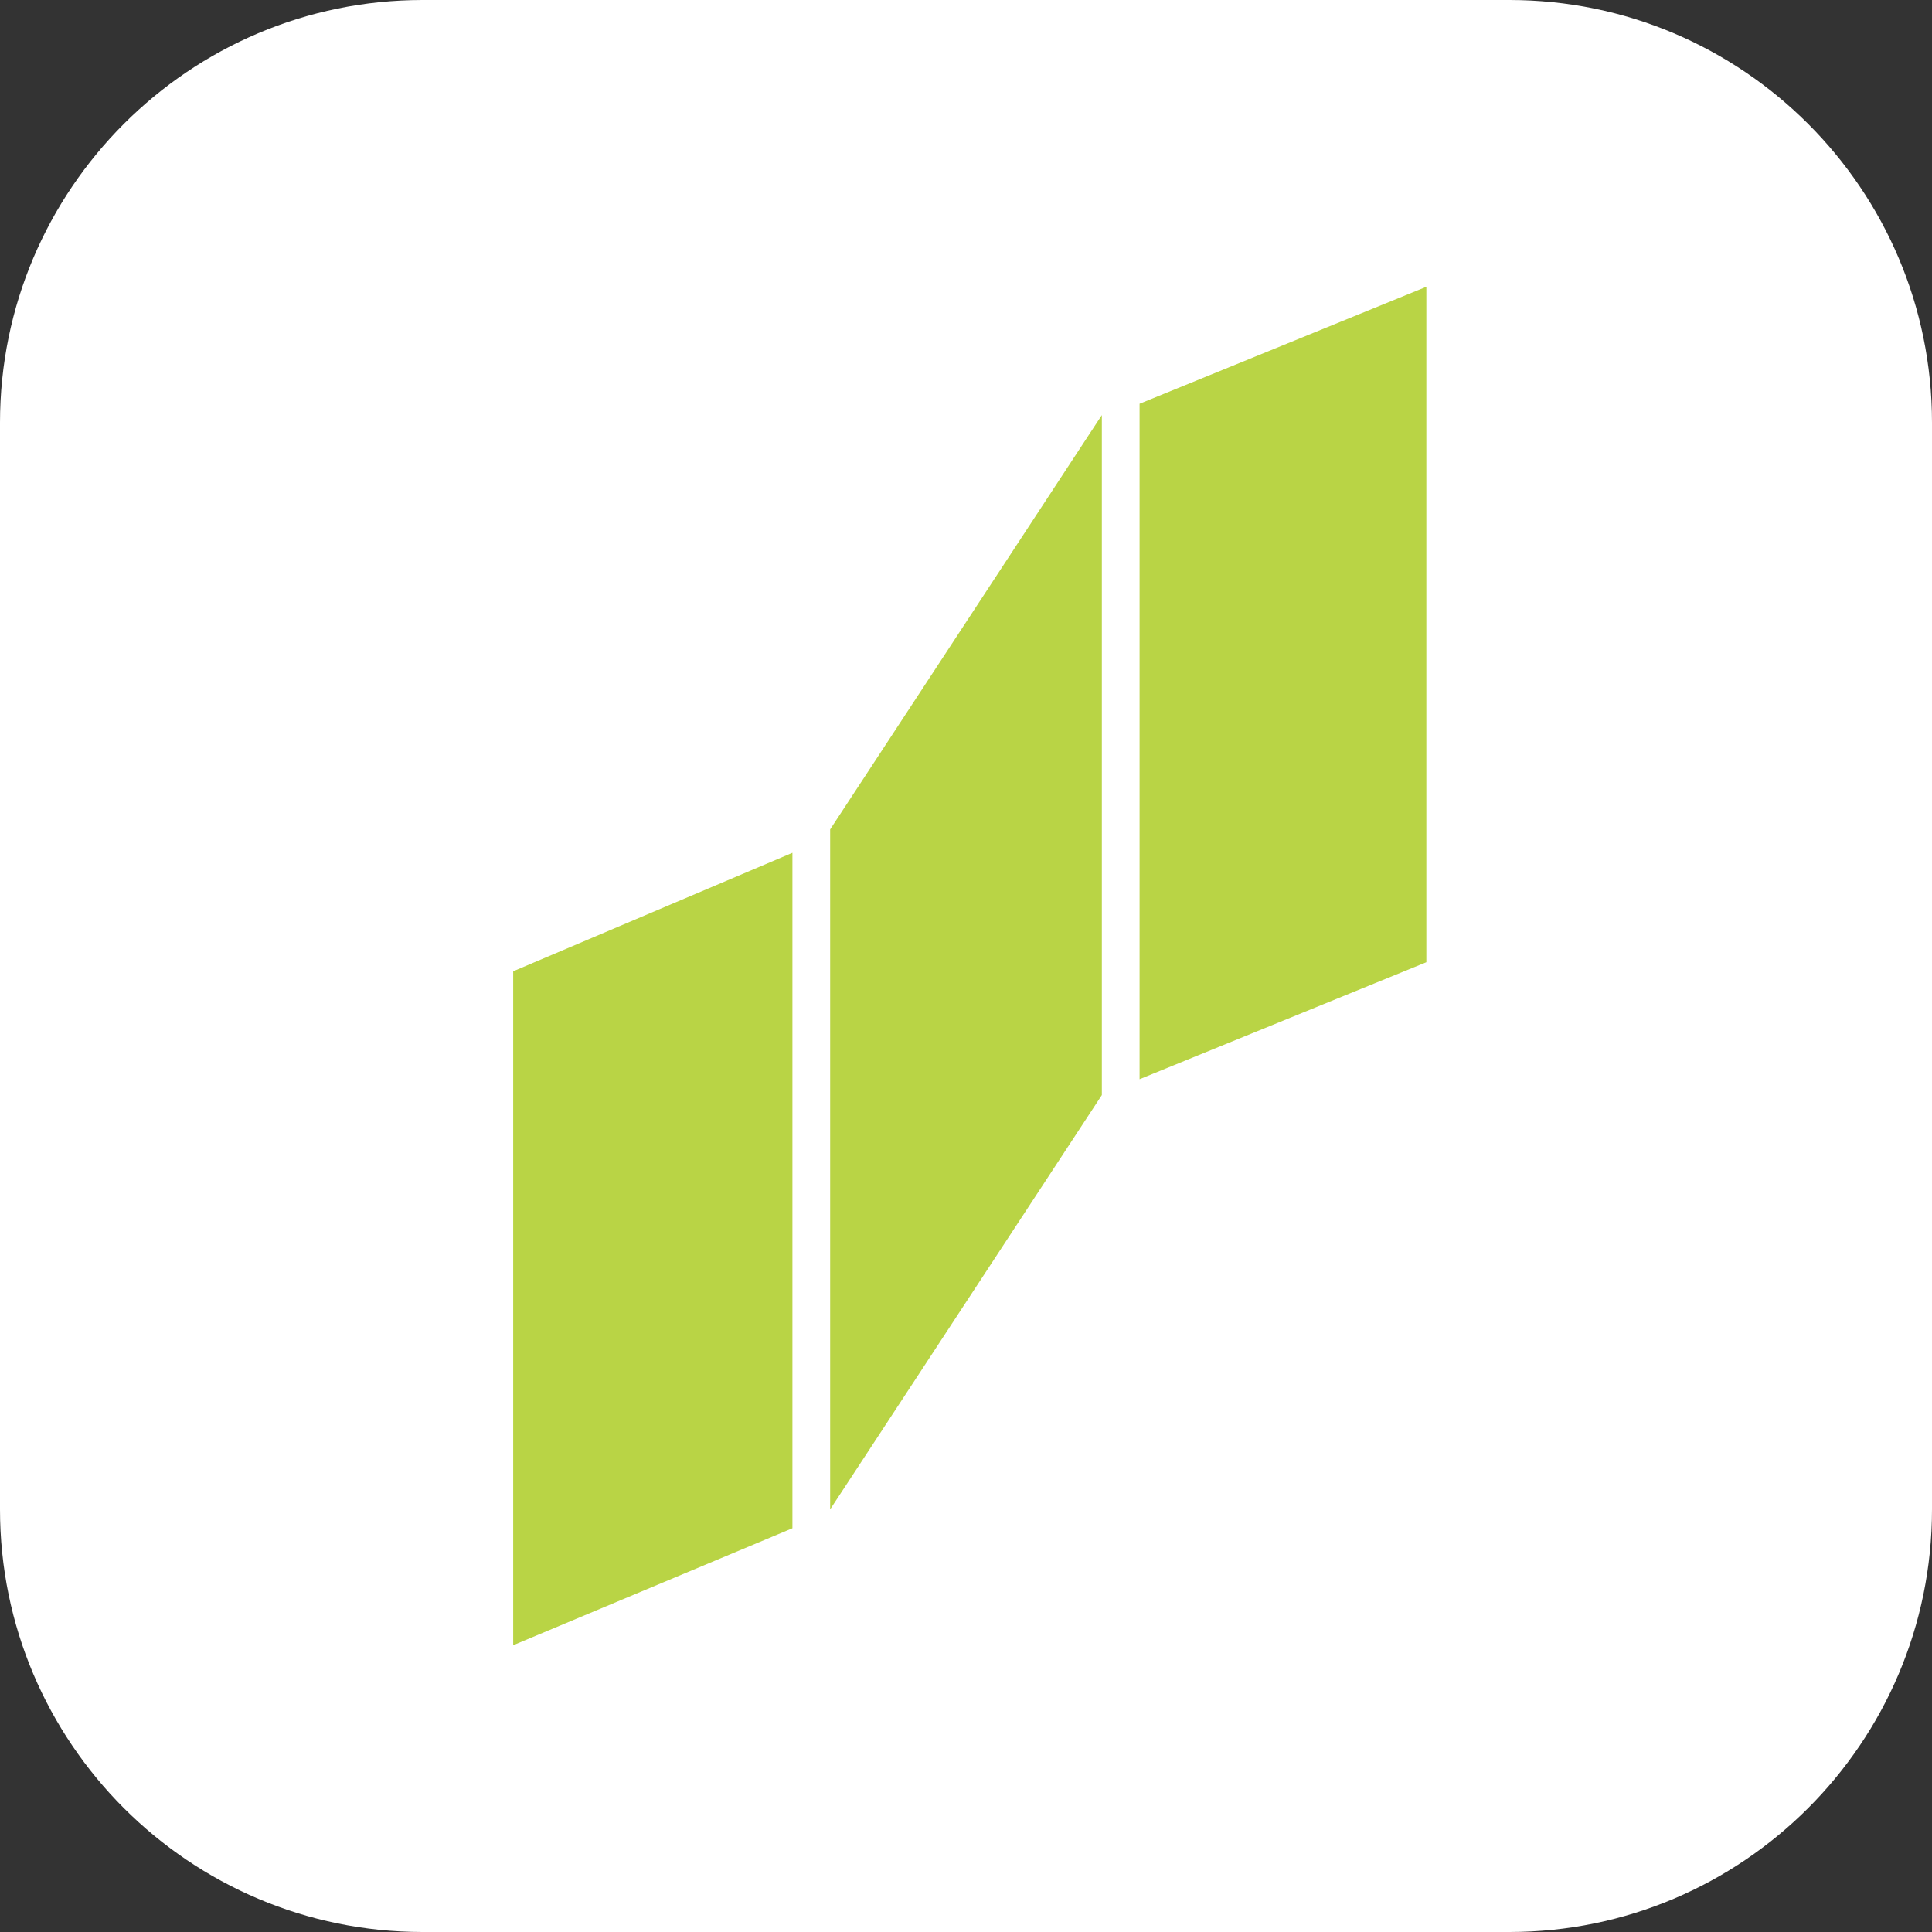 <svg viewBox="0 0 1024 1024" version="1.1" xmlns="http://www.w3.org/2000/svg"><rect x="0" y="0" width="1024" height="1024" fill="#333333" stroke="none"/><path d="M224 0h576c123.6 0 224 100.4 224 224v576c0 123.6-100.4 224-224 224H224c-123.6 0-224-100.4-224-224V224C0 100.4 100.4 0 224 0z" fill="#FFFFFF"></path><path d="M272 514.8V872l148-62V452l-148 62.8zM756 152l-152 62V572l152-62V152z m-316 287.6V800l144-219.6V220l-144 219.6z" fill="#B9D445"></path></svg>